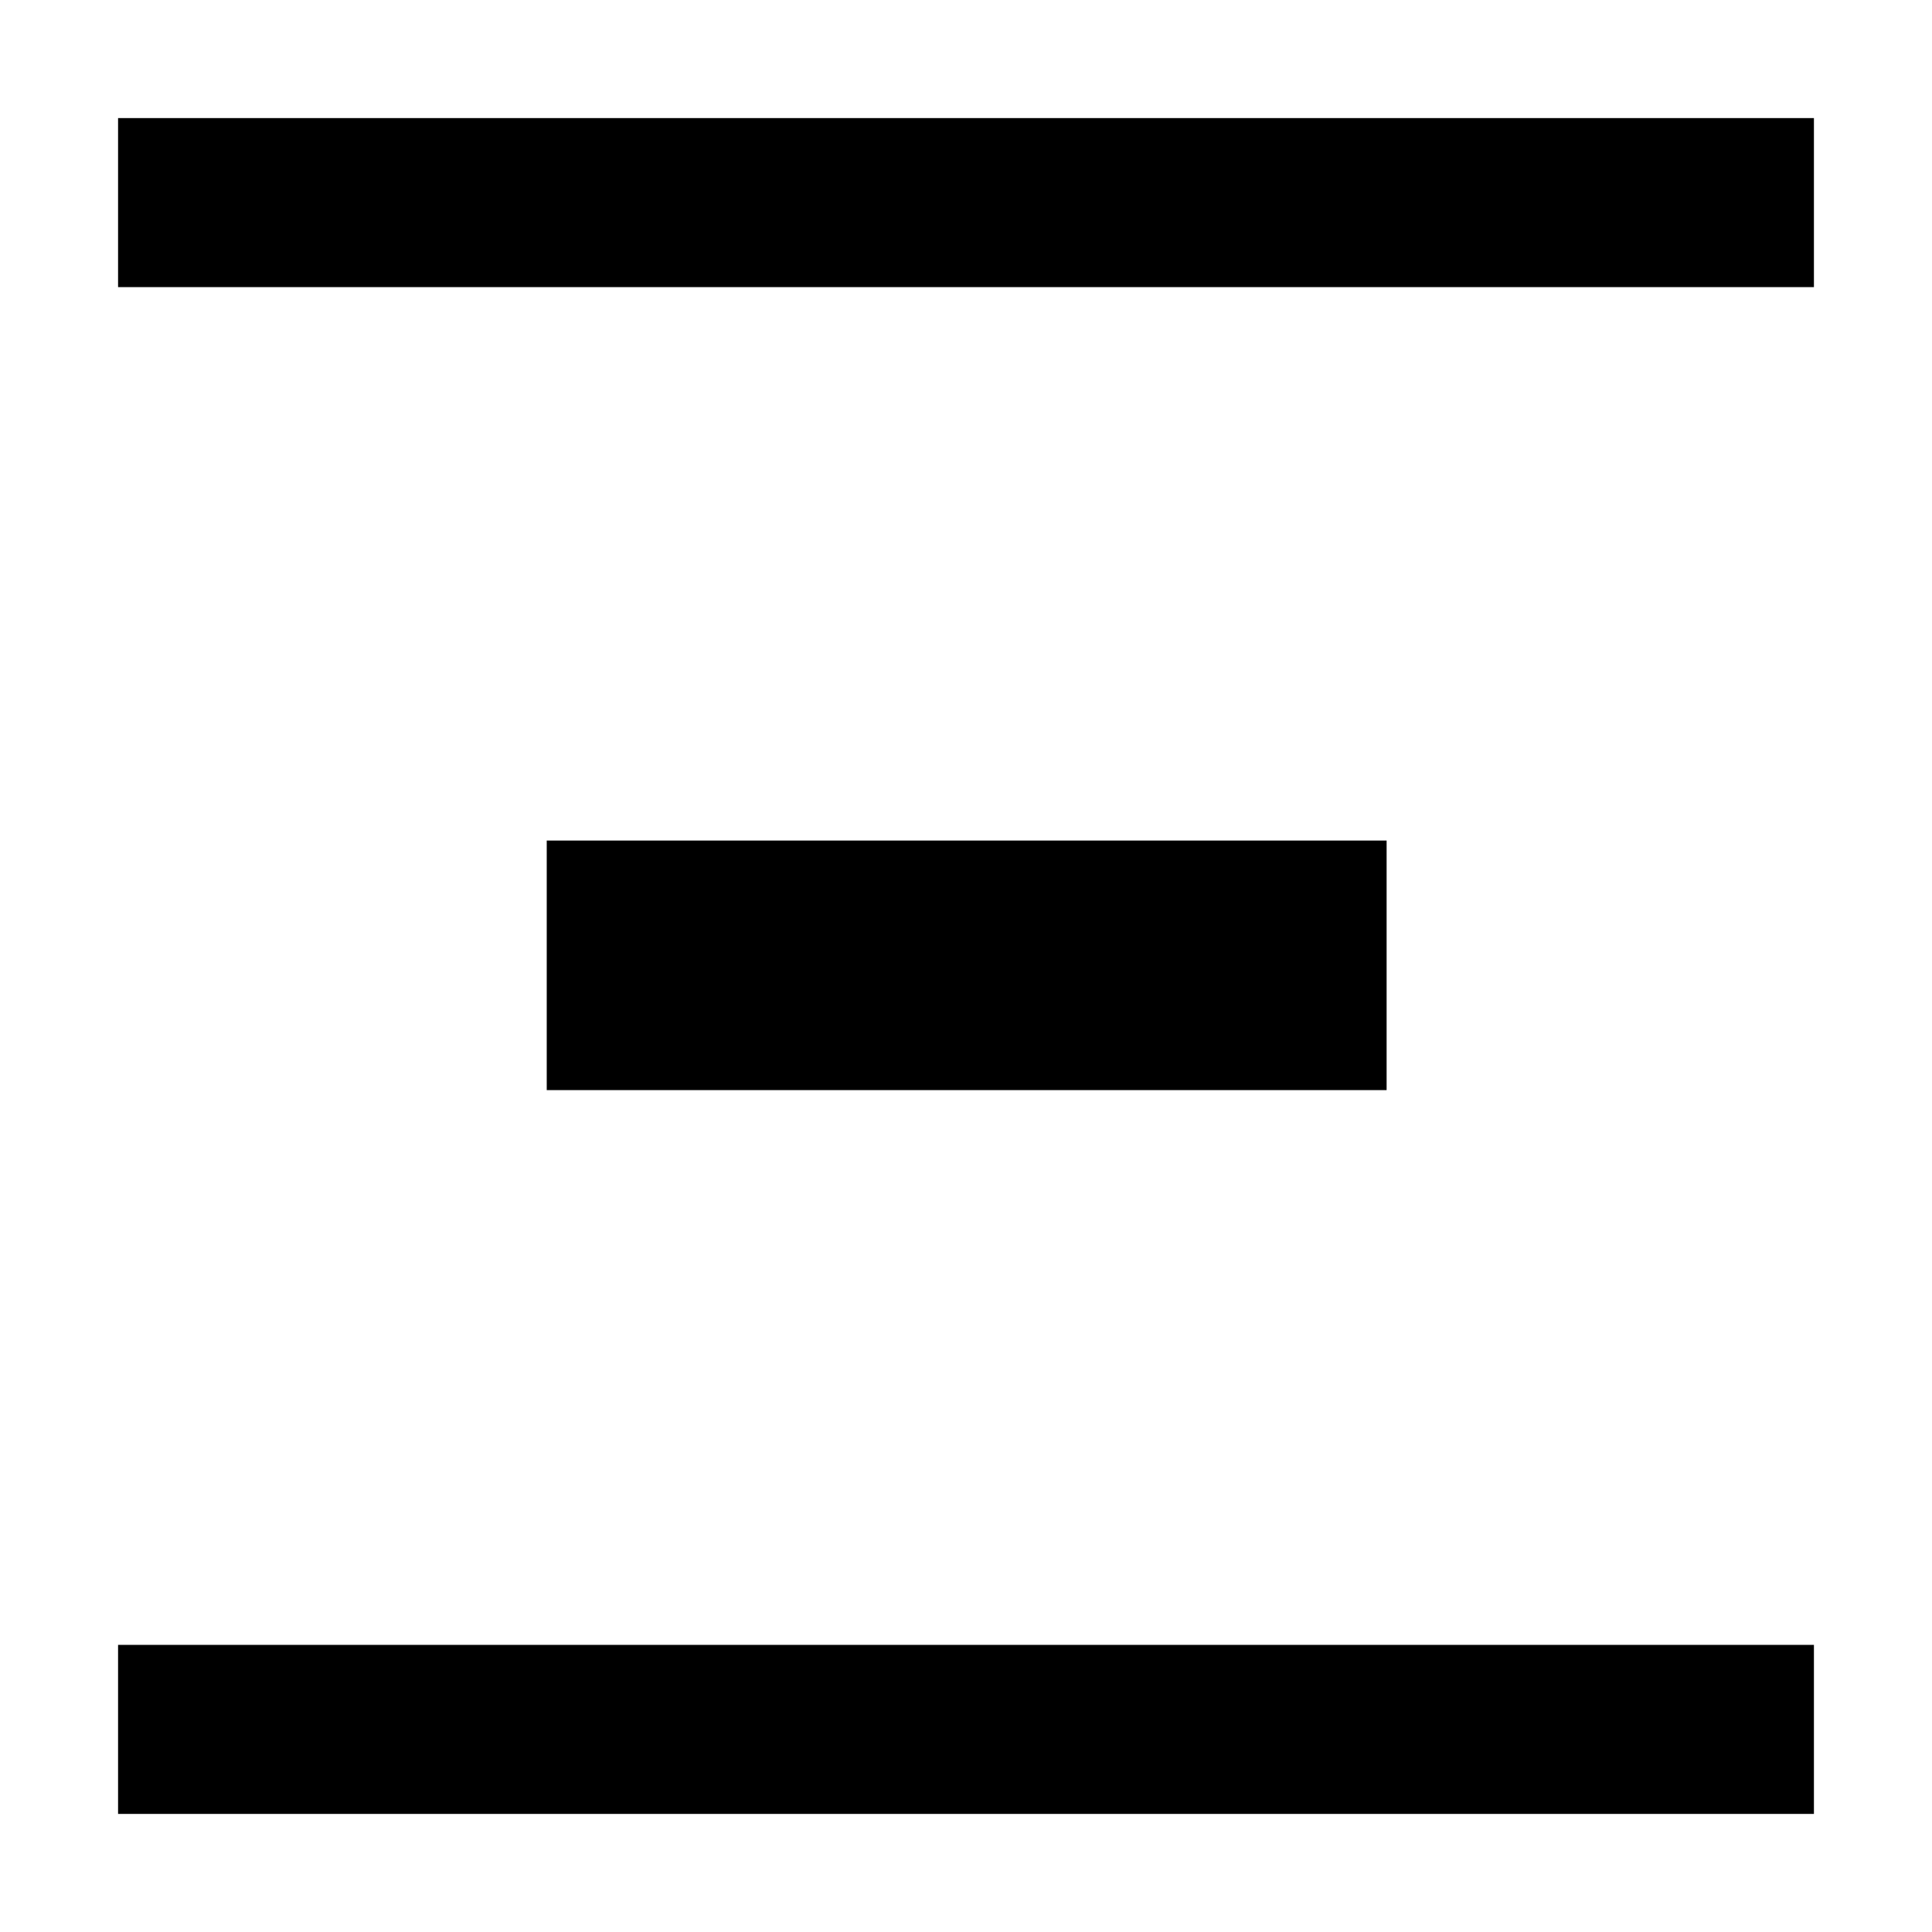 <svg xmlns="http://www.w3.org/2000/svg" height="40" viewBox="0 -960 960 960" width="40"><path d="M58.67-58.67v-84h842.66v84H58.67Zm213-359.66v-124H689v124H271.67Zm-213-399v-84h842.66v84H58.67Z"/></svg>
